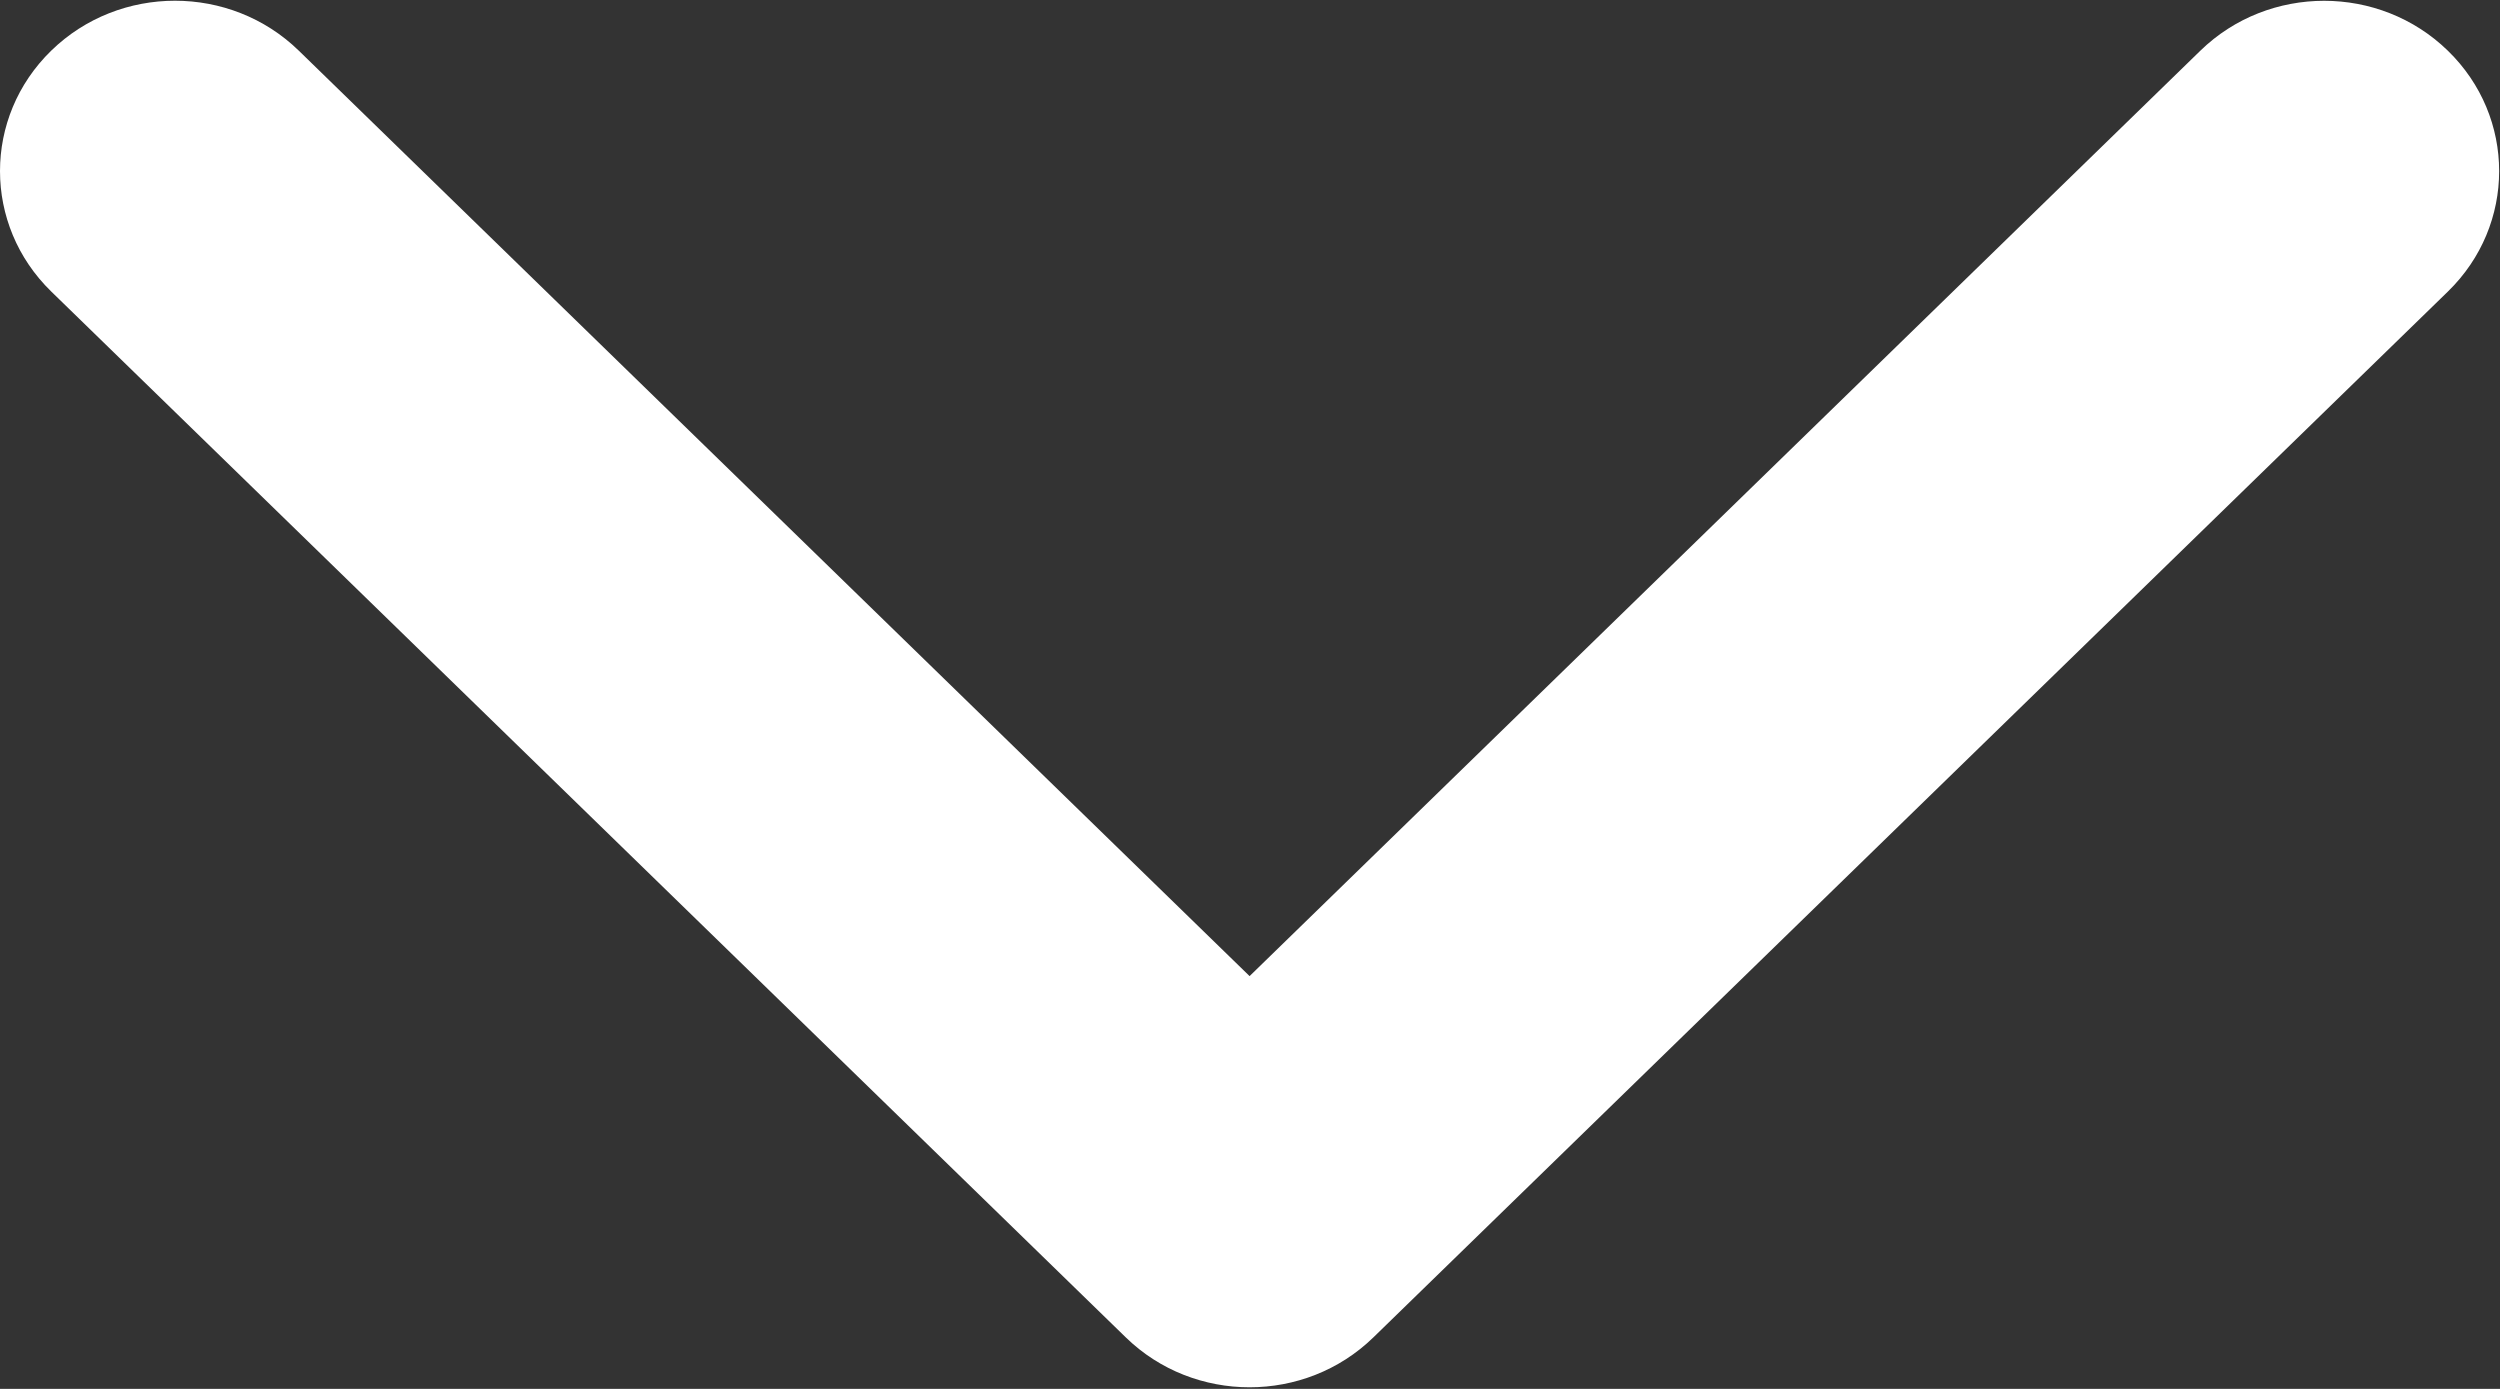 <?xml version="1.0" encoding="UTF-8"?>
<svg width="36px" height="20px" viewBox="0 0 36 20" version="1.1" xmlns="http://www.w3.org/2000/svg" xmlns:xlink="http://www.w3.org/1999/xlink">
    <rect x="0" y="0" width="36" height="20" fill="#333333" stroke="none"/>
    <!-- Generator: Sketch 52.5 (67469) - http://www.bohemiancoding.com/sketch -->
    <title>menu</title>
    <desc>Created with Sketch.</desc>
    <g id="Page-1" stroke="none" stroke-width="1" fill="none" fill-rule="evenodd">
        <g id="Today" transform="translate(-306, -19)" fill="#FFFFFF">
            <g id="menu" transform="translate(306, 19)">
                <path d="M17.994,19.977 C17.349,19.977 16.704,19.738 16.212,19.259 L0.738,4.198 C-0.246,3.24 -0.246,1.687 0.738,0.729 C1.722,-0.229 3.318,-0.229 4.302,0.729 L17.994,14.056 L31.685,0.73 C32.67,-0.228 34.265,-0.228 35.249,0.73 C36.234,1.687 36.234,3.241 35.249,4.199 L19.775,19.26 C19.283,19.738 18.639,19.977 17.994,19.977 Z" id="Path"></path>
            </g>
        </g>
    </g>
</svg>
